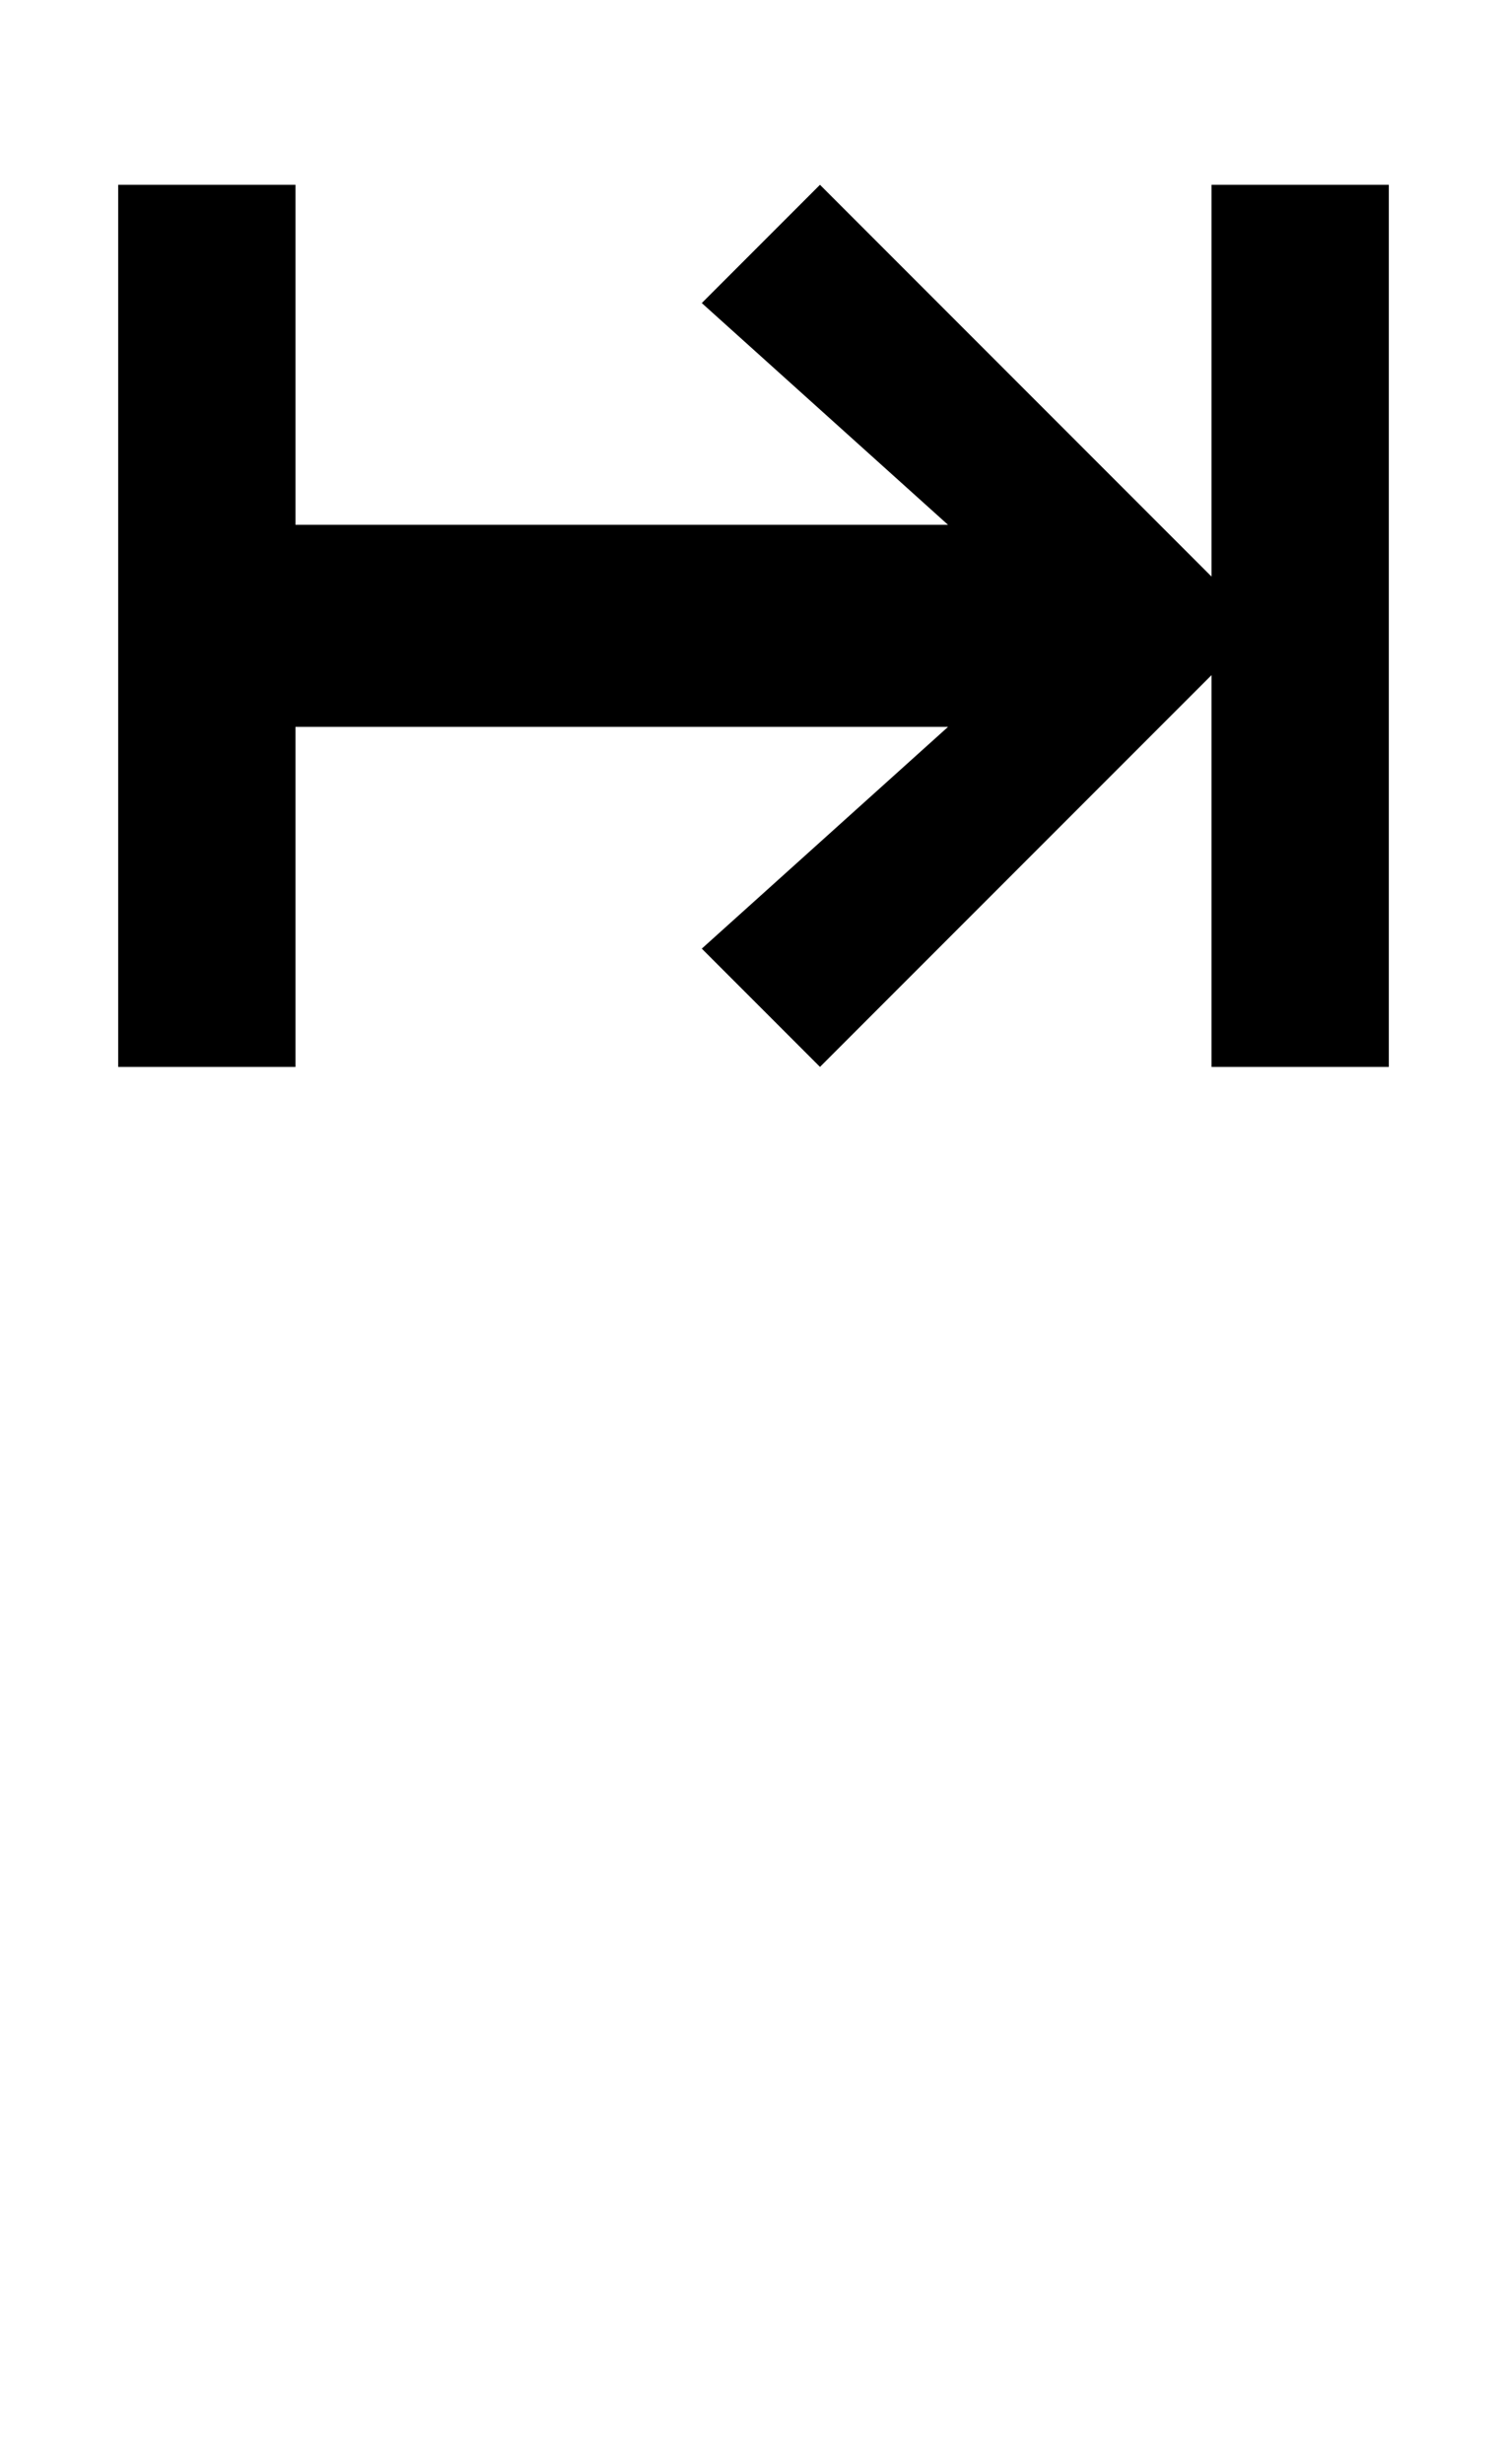<?xml version="1.0" standalone="no"?>
<!DOCTYPE svg PUBLIC "-//W3C//DTD SVG 1.1//EN" "http://www.w3.org/Graphics/SVG/1.1/DTD/svg11.dtd" >
<svg xmlns="http://www.w3.org/2000/svg" xmlns:xlink="http://www.w3.org/1999/xlink" version="1.1" viewBox="0 -200 612 1000">
  <g transform="matrix(1 0 0 -1 0 800)">
   <path fill="currentColor"
d="M48 567h72v138h265l-100 -90l48 -48l159 159v-159h72v358h-72v-159l-159 159l-48 -48l100 -90h-265v138h-72v-358z" />
  </g>

</svg>
